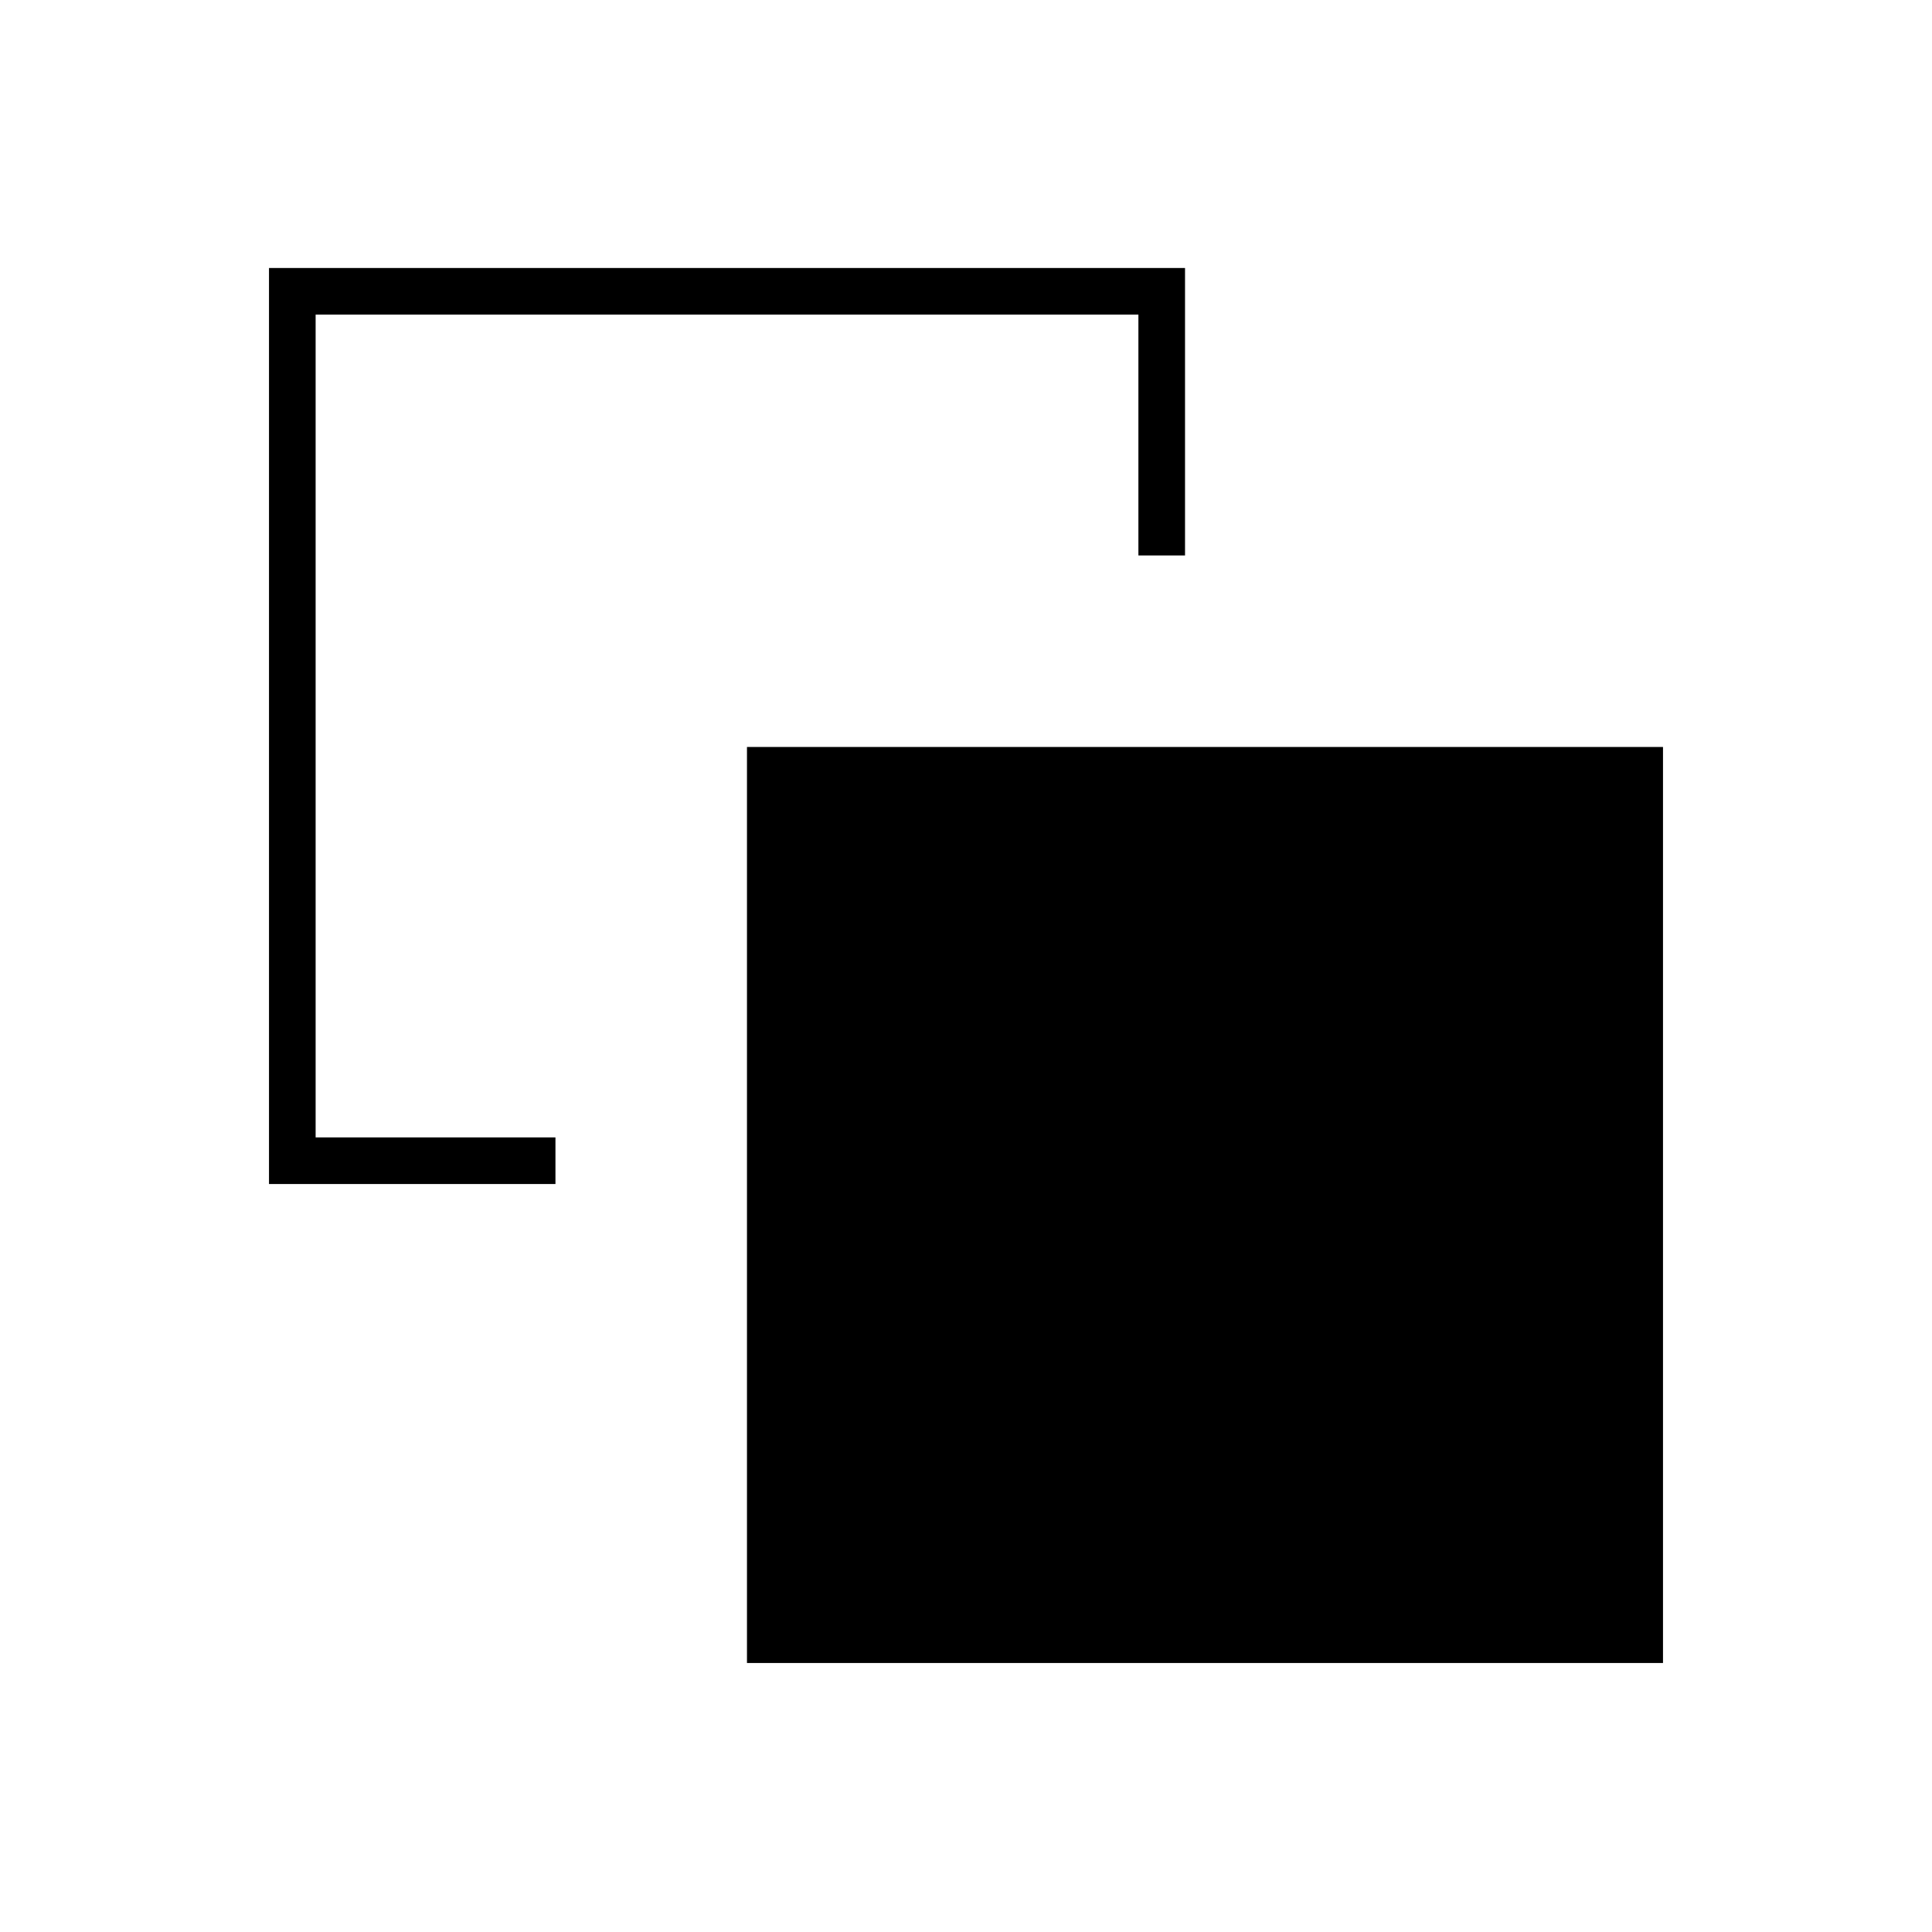 <svg xmlns="http://www.w3.org/2000/svg" height="40" viewBox="0 -960 960 960" width="40"><path d="M276-394.833v23.166H133.667v-455.166h455.166V-684h-23.166v-119.667H156.833v408.834H276Zm95.167 261.166v-455.166h455.166v455.166H371.167Z"/></svg>
